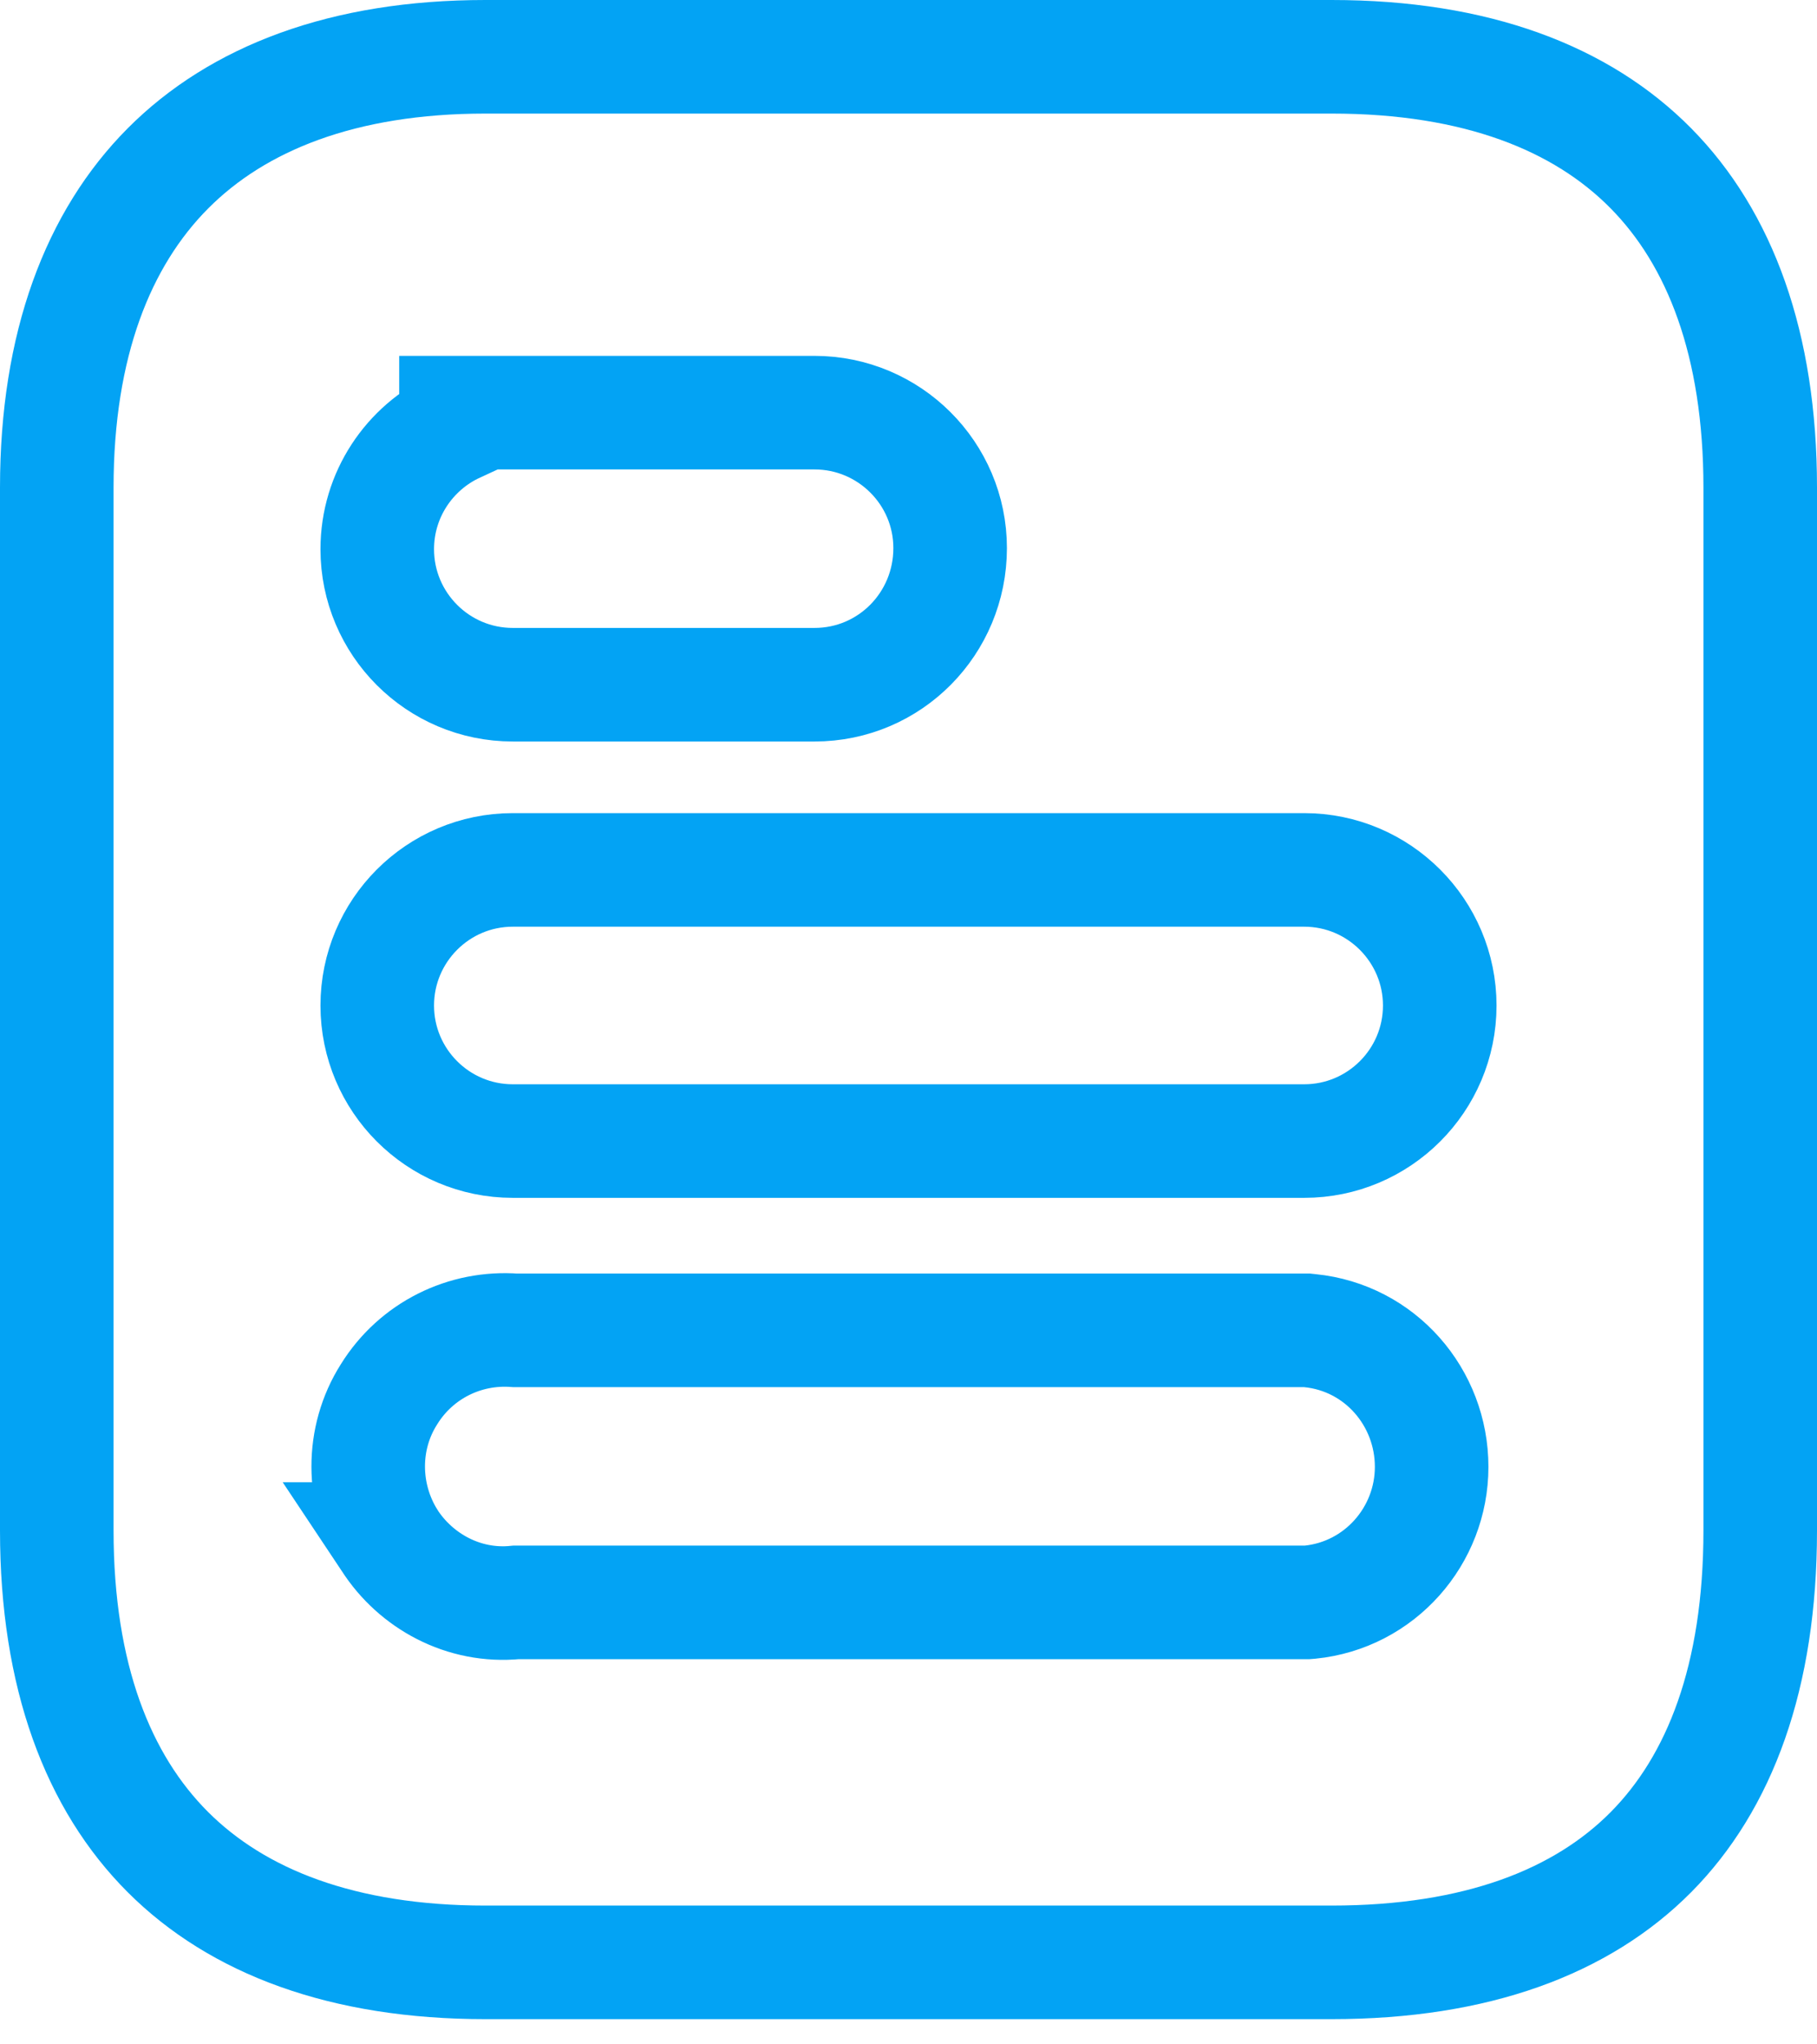 <svg width="24" height="27" viewBox="0 0 24 27" fill="none" xmlns="http://www.w3.org/2000/svg">
<path d="M5.135 20.326L5.134 20.326L5.142 20.338C5.489 20.88 6.124 21.233 6.816 21.163H17.227H17.264L17.302 21.16C18.226 21.067 18.91 20.282 18.91 19.373C18.91 18.456 18.231 17.667 17.302 17.574L17.264 17.57H17.227H6.806C6.141 17.519 5.497 17.835 5.138 18.415C4.768 18.998 4.777 19.745 5.135 20.326ZM6.773 5.45H6.023V5.628C5.409 5.912 4.983 6.534 4.983 7.253C4.983 8.24 5.784 9.043 6.773 9.043H10.759C11.754 9.043 12.55 8.235 12.55 7.239C12.55 6.251 11.746 5.45 10.759 5.45H6.773ZM17.588 0.75C19.504 0.75 20.893 1.299 21.805 2.222C22.718 3.146 23.25 4.545 23.25 6.44V20.213C23.25 22.145 22.716 23.544 21.806 24.462C20.897 25.378 19.509 25.917 17.588 25.917H6.413C4.528 25.917 3.137 25.38 2.217 24.46C1.297 23.54 0.75 22.139 0.75 20.213V6.44C0.75 4.551 1.296 3.151 2.218 2.224C3.14 1.298 4.532 0.75 6.413 0.75H17.588ZM17.227 11.489H6.773C5.783 11.489 4.983 12.294 4.983 13.28C4.983 14.267 5.784 15.07 6.773 15.07H17.227C18.214 15.07 19.017 14.268 19.017 13.28C19.017 12.294 18.215 11.489 17.227 11.489Z" stroke="#03A3F4" stroke-width="1.5"/>
</svg>
